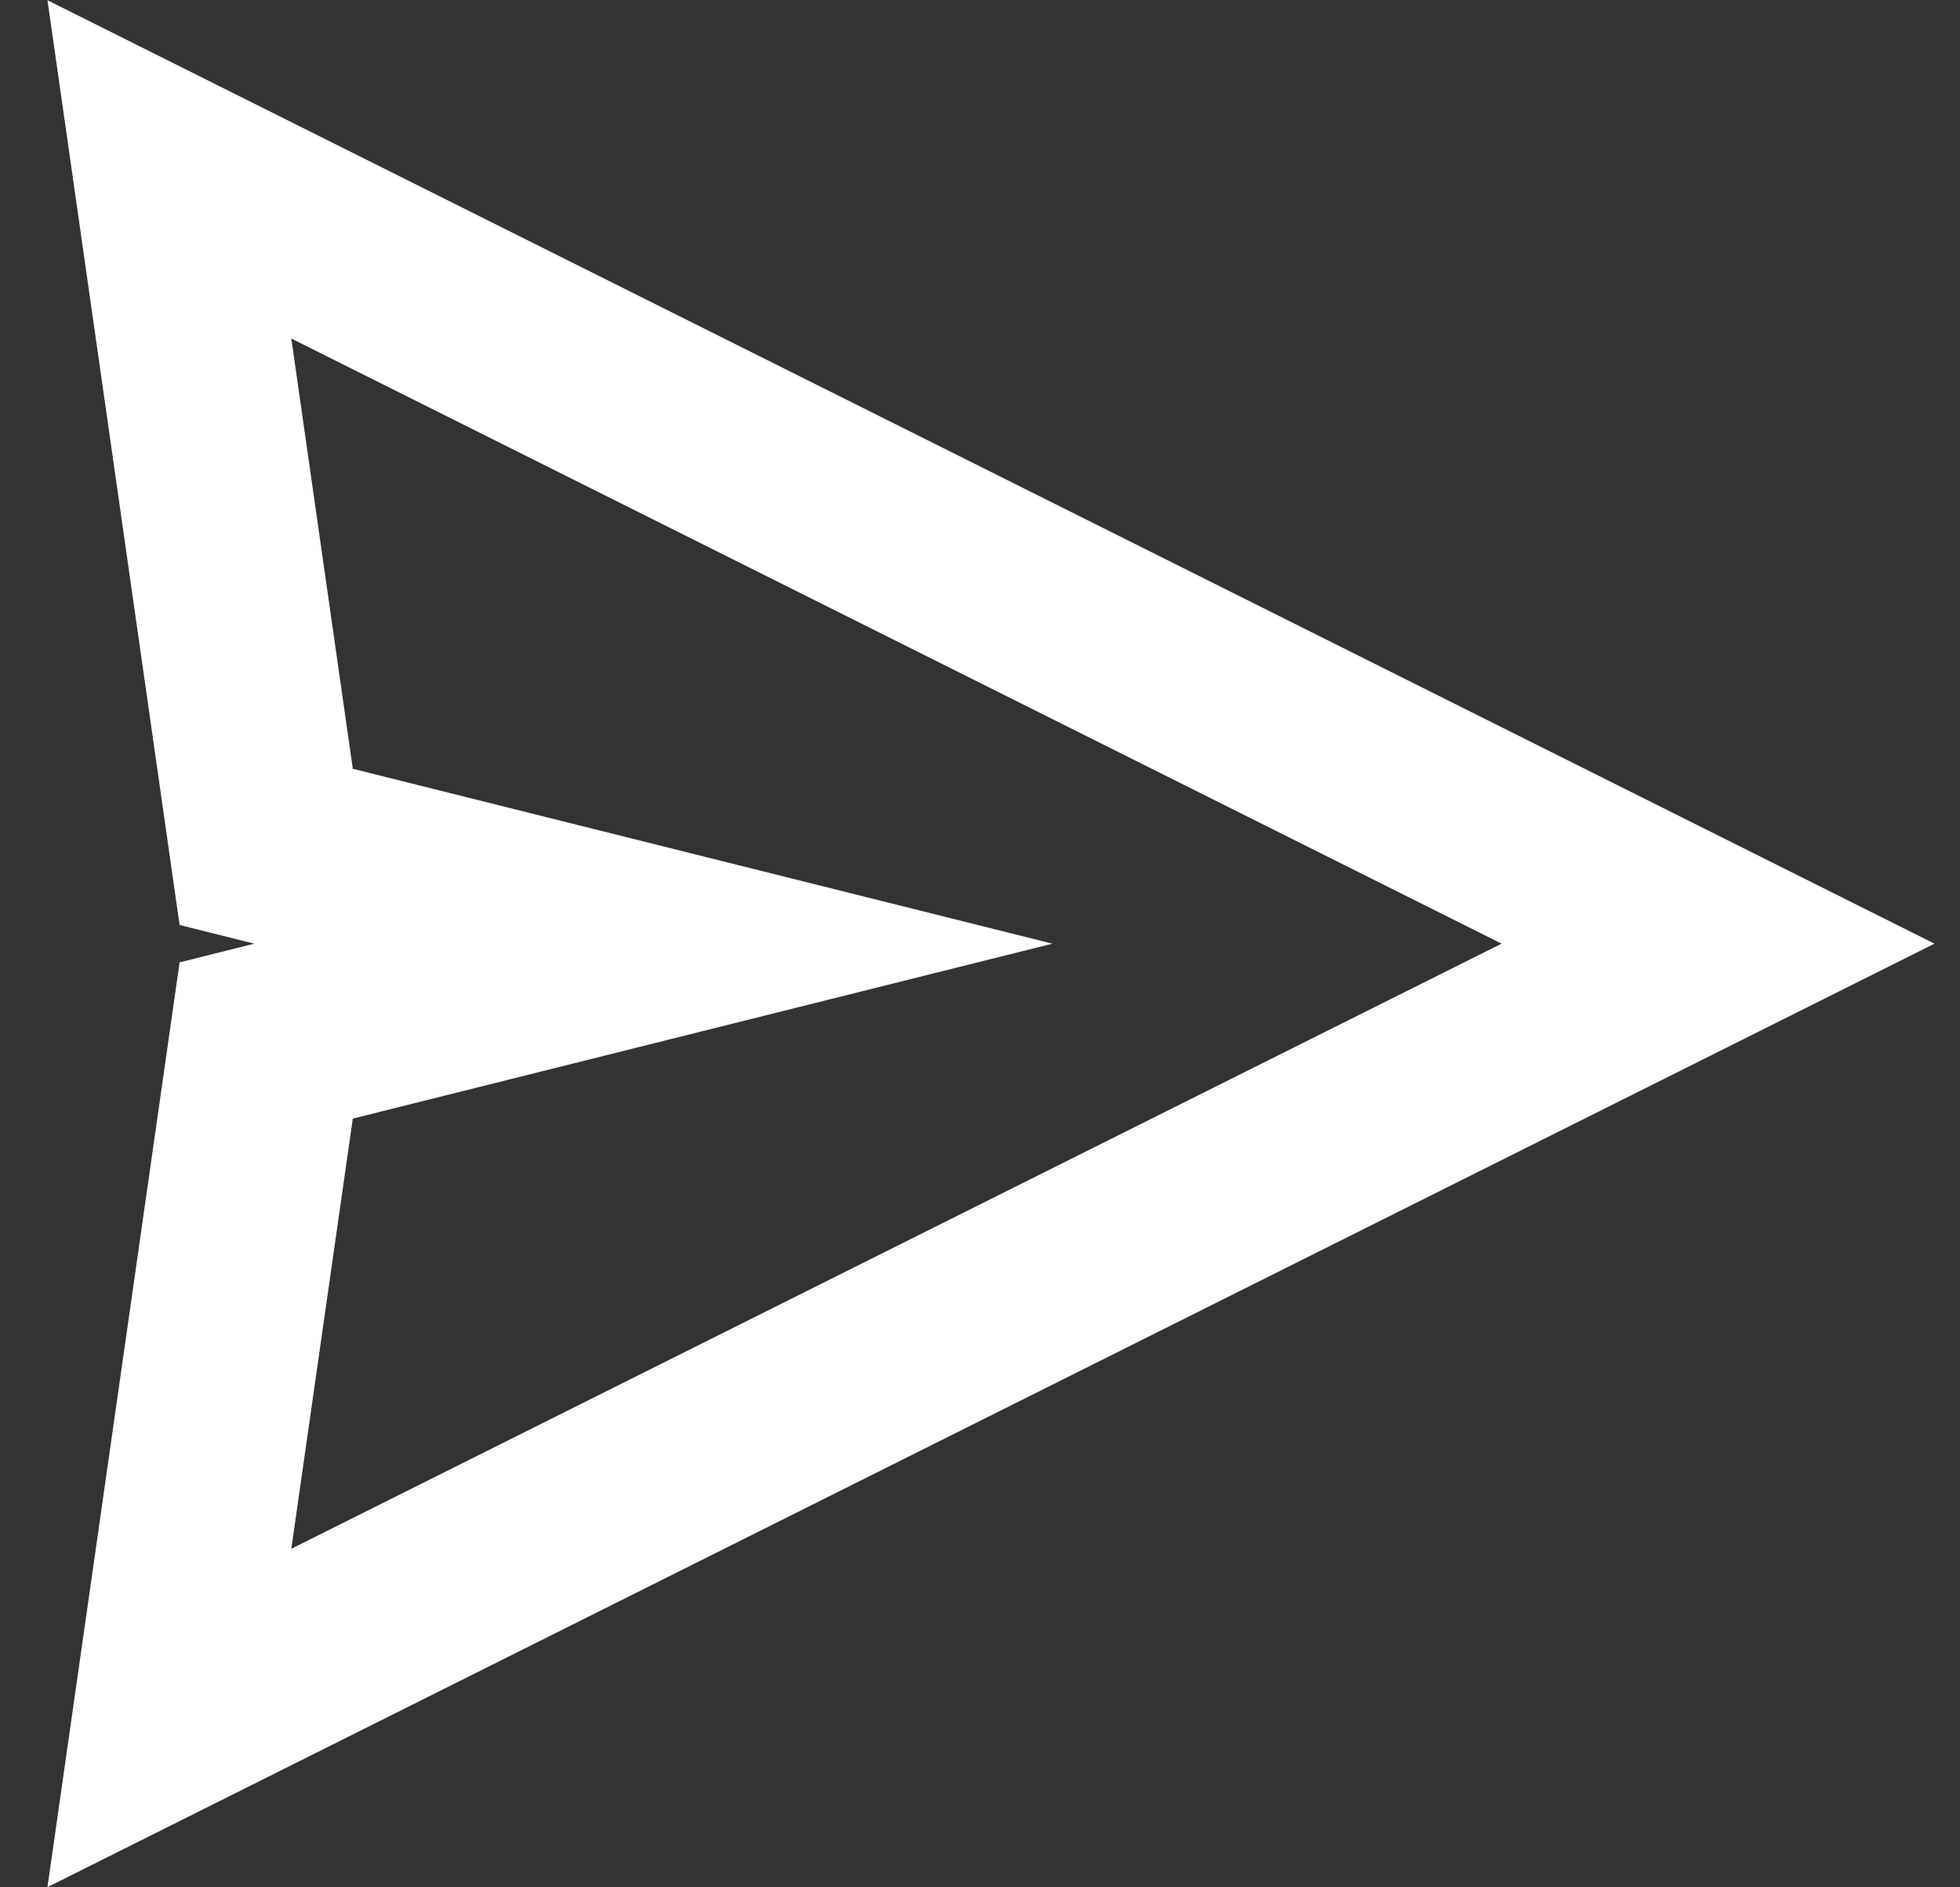 <svg width="27" height="26" viewBox="0 0 27 26" fill="none" xmlns="http://www.w3.org/2000/svg">
<rect x="0" y="0" width="27" height="26" fill="#333333" stroke="none"/>
<path fill-rule="evenodd" clip-rule="evenodd" d="M0.654 0.003L2.474 12.743L3.503 13L2.474 13.258L0.654 25.997L26.648 13L0.654 0.003ZM4.86 10.591L4.013 4.664L20.685 13L4.013 21.336L4.86 15.41L14.498 13L4.86 10.591Z" fill="white"/>
</svg>
